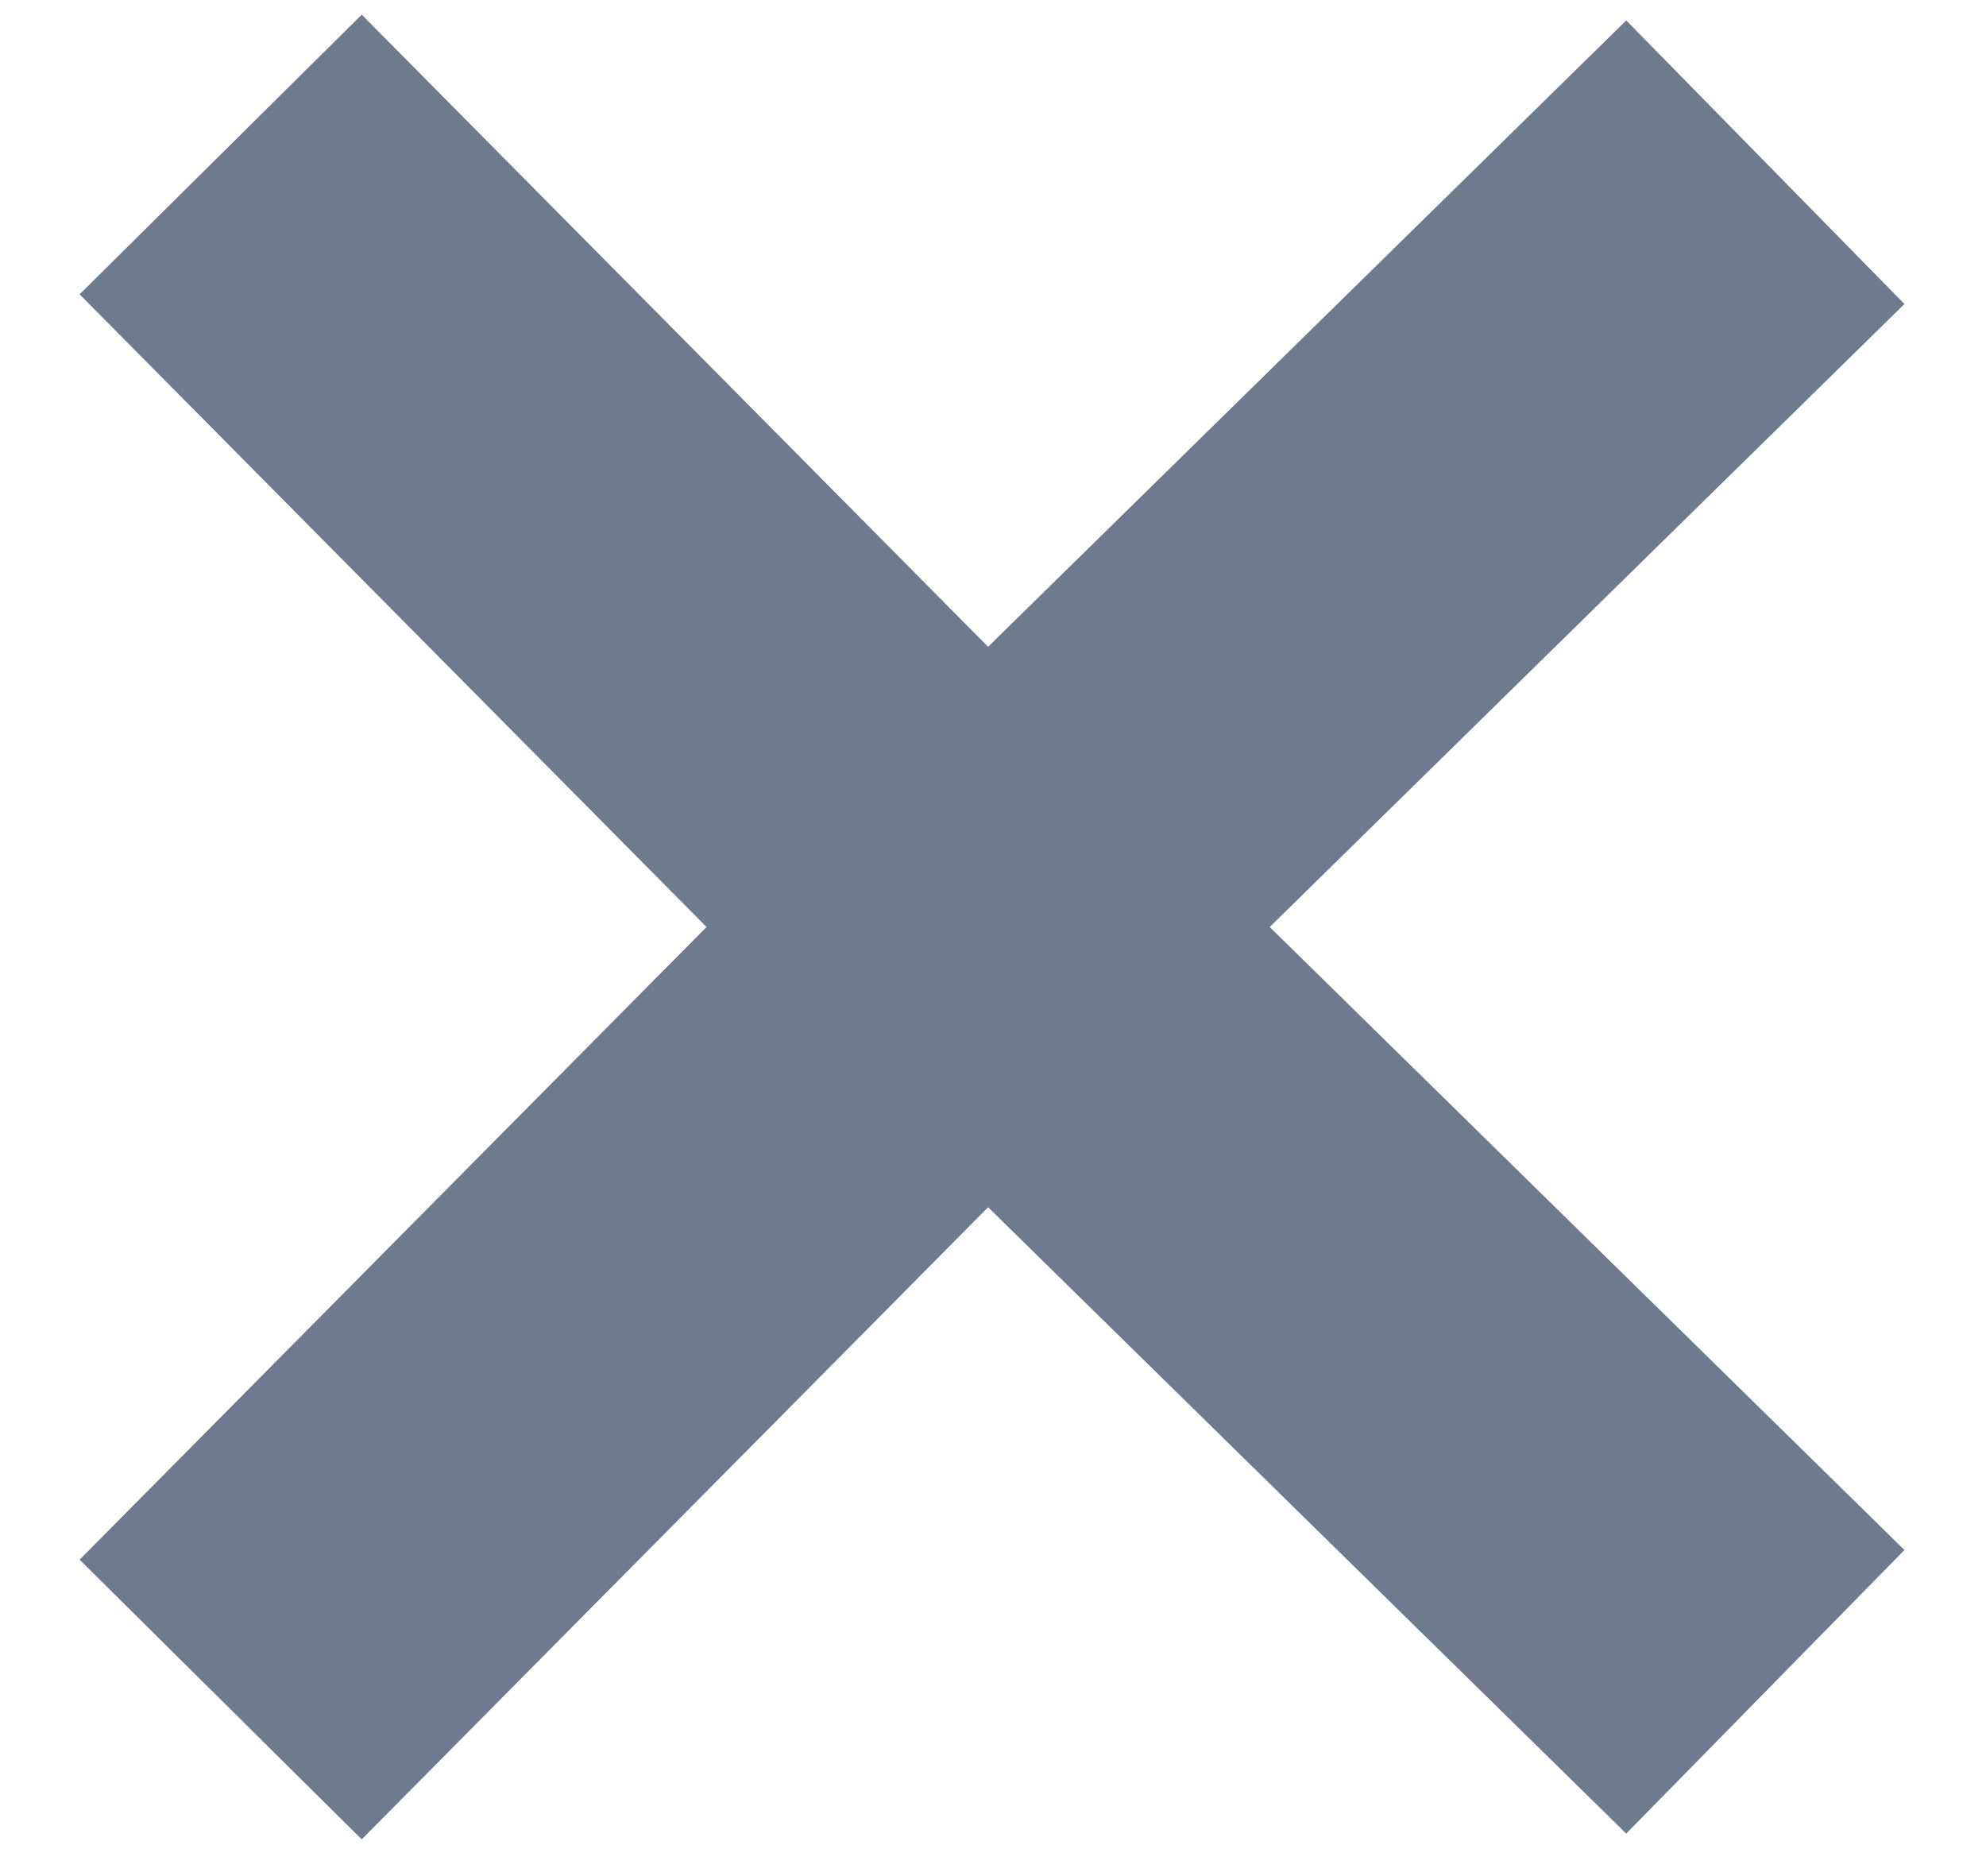 <?xml version="1.0" encoding="UTF-8"?>
<svg width="18px" height="17px" viewBox="0 0 18 17" version="1.1" xmlns="http://www.w3.org/2000/svg" xmlns:xlink="http://www.w3.org/1999/xlink">
    <!-- Generator: sketchtool 50 (54983) - http://www.bohemiancoding.com/sketch -->
    <title>6EC6F3CE-E17B-408D-8156-B9E344C3A3A6</title>
    <desc>Created with sketchtool.</desc>
    <defs></defs>
    <g id="web" stroke="none" stroke-width="1" fill="none" fill-rule="evenodd" opacity="0.97" stroke-linejoin="round">
        <g id="profile-details_UNactive-account" transform="translate(-1386, -888)" stroke="#6A768A" stroke-width="3.6">
            <g id="Group-22" transform="translate(1214, 881)">
                <g id="Group-20">
                    <g id="Group-21" transform="translate(166, 0)">
                        <g id="Group-19">
                            <g id="Group-21" transform="translate(0, 0.4)">
                                <g id="Group-16">
                                    <g id="Group-3" transform="translate(8, 8)">
                                        <g id="Group-2">
                                            <g id="Group">
                                                <polyline id="Path-532" points="0 0 6.938 7 14 0.07"></polyline>
                                                <polyline id="Path-532" transform="translate(7, 10.5) scale(1, -1) translate(-7, -10.5) " points="0 7 6.938 14 14 7.07"></polyline>
                                            </g>
                                        </g>
                                    </g>
                                </g>
                            </g>
                        </g>
                    </g>
                </g>
            </g>
        </g>
    </g>
</svg>